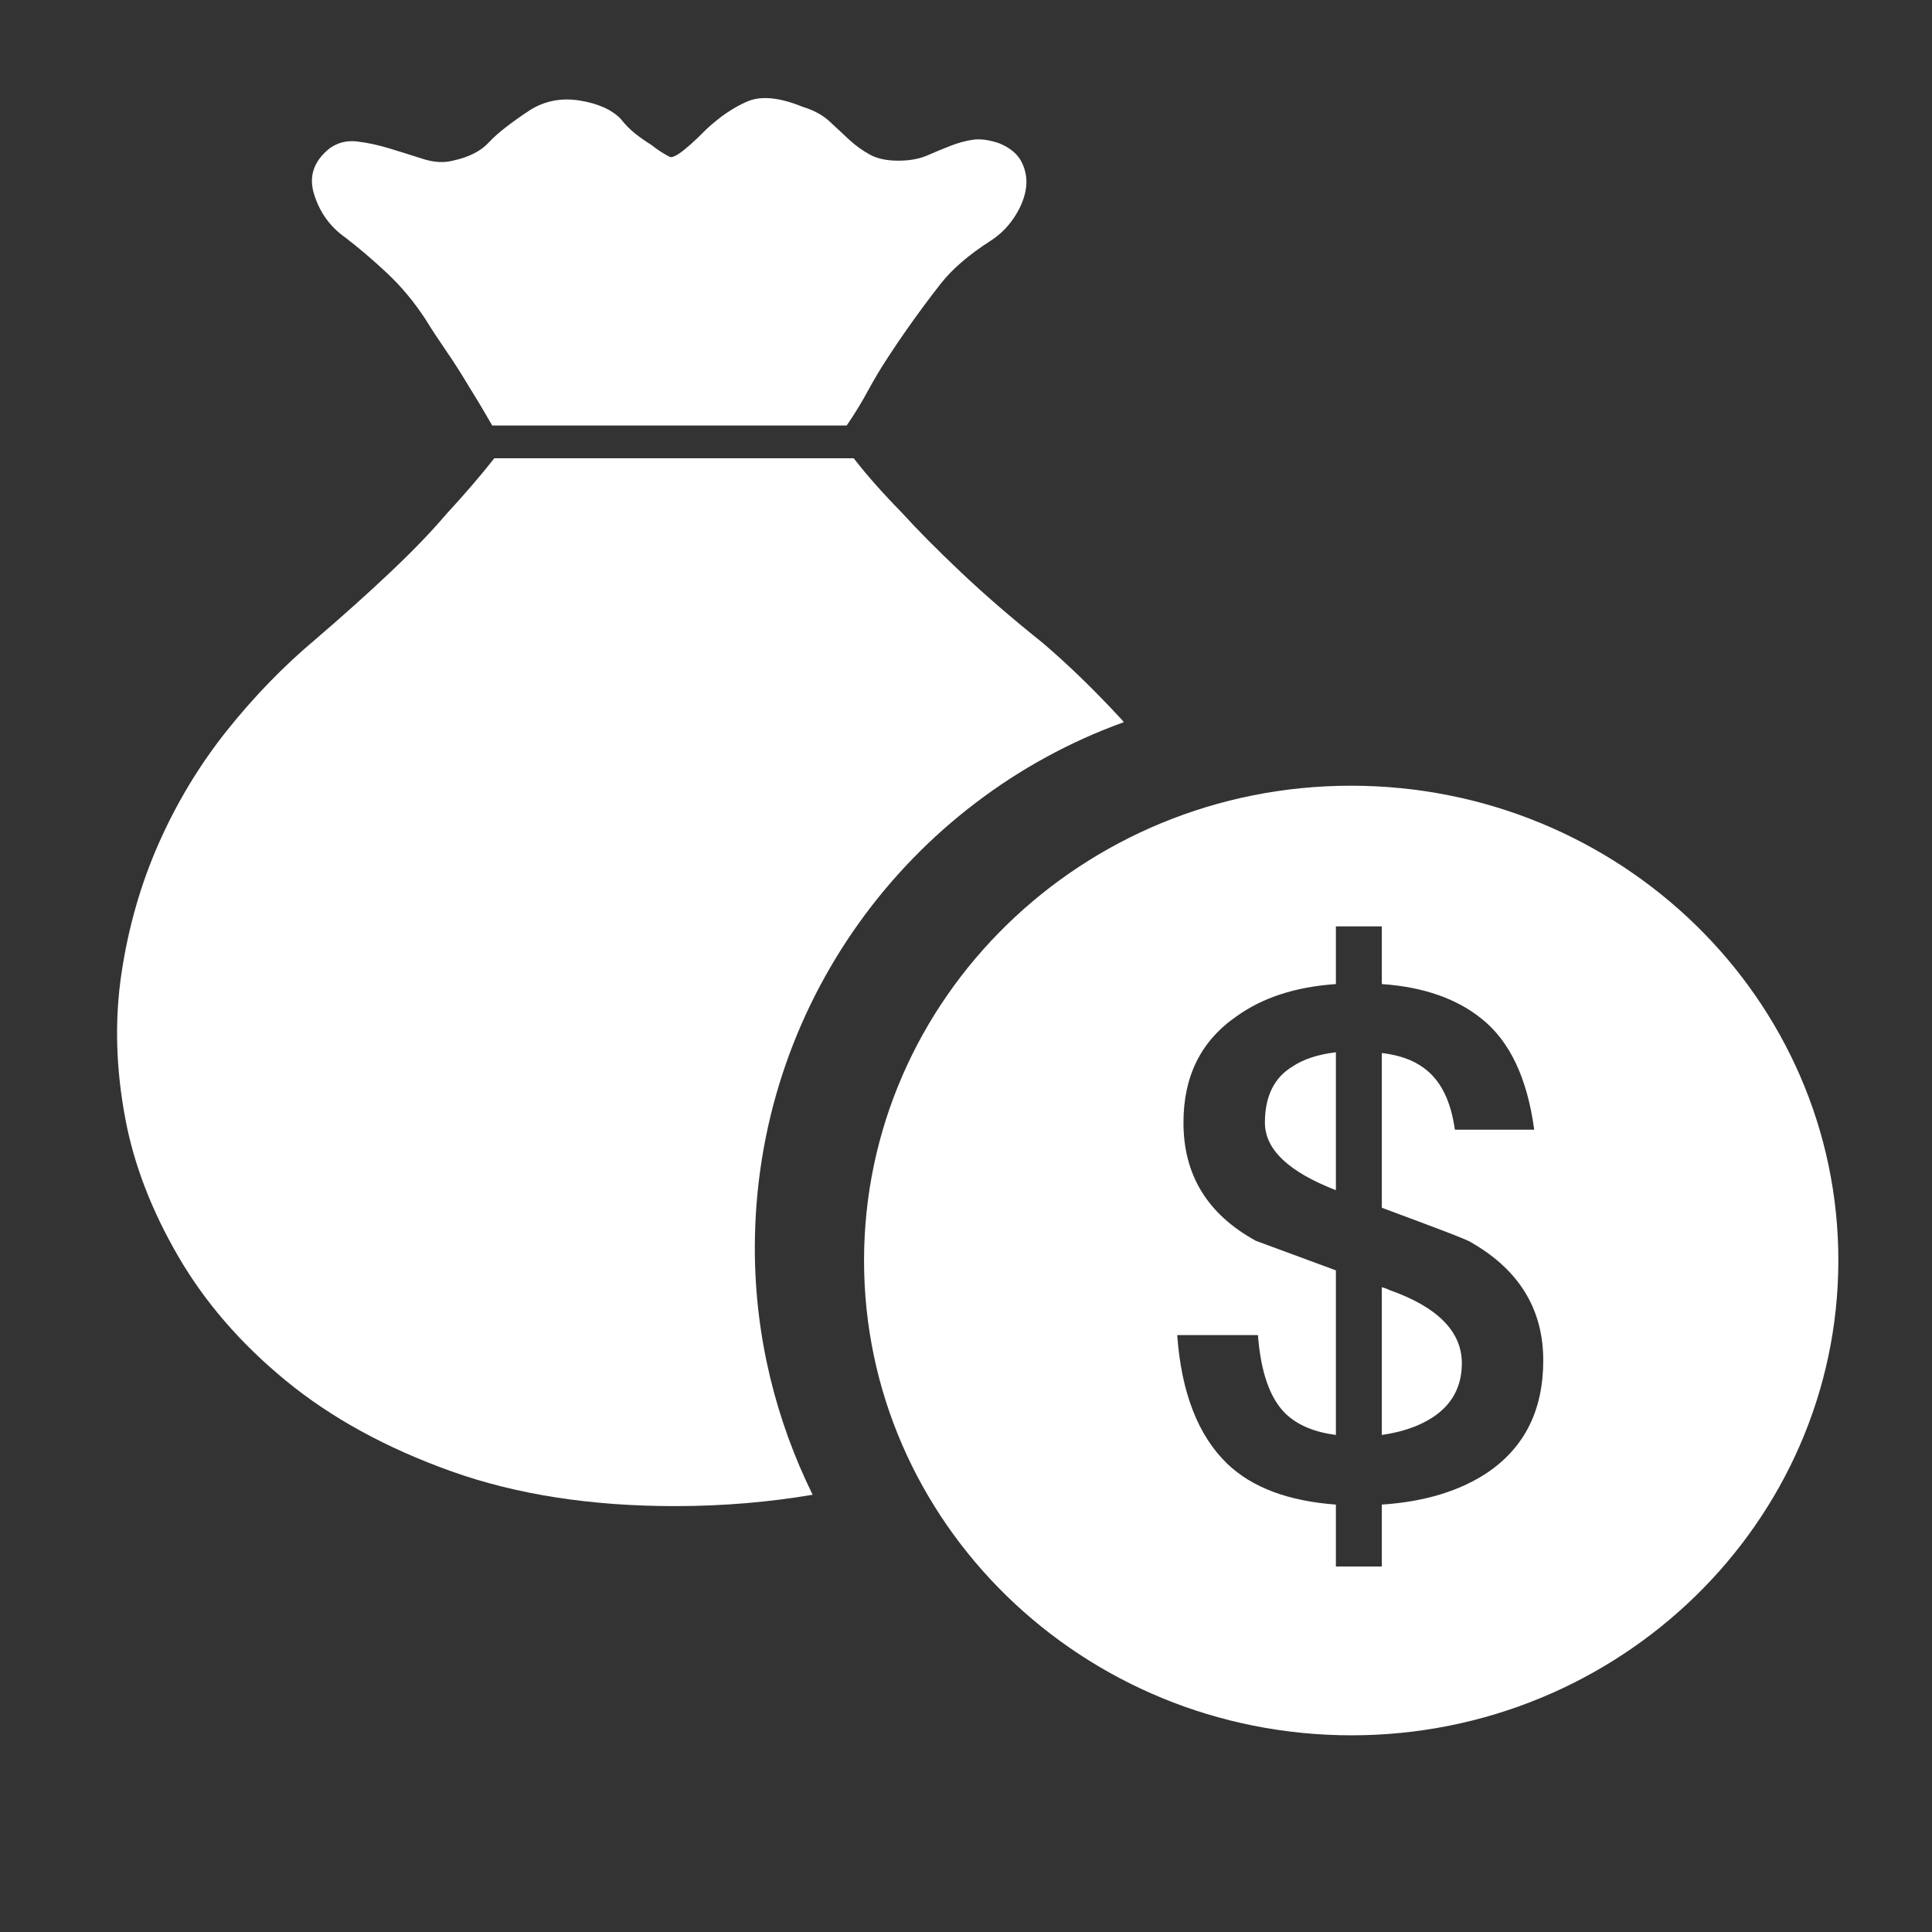 <?xml version="1.0" encoding="UTF-8"?>
<svg width="66px" height="66px" viewBox="0 0 66 66" version="1.1" xmlns="http://www.w3.org/2000/svg" xmlns:xlink="http://www.w3.org/1999/xlink">
    <rect x="0" y="0" width="66" height="66" fill="#333333" stroke="none"/>
    <!-- Generator: Sketch 61.2 (89653) - https://sketch.com -->
    <title>ic_ketiqu</title>
    <desc>Created with Sketch.</desc>
    <g id="ic_ketiqu" stroke="none" stroke-width="1" fill="none" fill-rule="evenodd">
        <g id="存钱罐" fill-rule="nonzero">
            <rect id="矩形" fill="#000000" opacity="0" x="0" y="0" width="66" height="66"></rect>
            <g id="现金收入" transform="translate(3, 3)">
                <rect id="矩形" fill="#000000" opacity="0" x="0" y="0" width="60" height="60"></rect>
                <g id="编组-10" transform="translate(0.984, 0)" fill="#FFFFFF">
                    <path d="M42.17,23.841 C51.365,23.842 58.829,31.123 58.817,40.079 C58.803,49.01 51.347,56.277 42.195,56.281 C32.999,56.285 25.528,49.009 25.533,40.054 C25.539,31.104 32.992,23.84 42.17,23.841 Z M43.221,28.647 L41.652,28.647 L41.652,30.617 C40.273,30.714 39.156,31.074 38.252,31.723 C37.04,32.564 36.445,33.765 36.445,35.351 C36.445,37.129 37.254,38.475 38.918,39.388 L41.652,40.397 L41.652,46.02 C40.915,45.924 40.344,45.684 39.94,45.299 C39.393,44.771 39.084,43.858 38.989,42.608 L36.231,42.608 C36.374,44.579 36.945,46.044 37.943,47.006 C38.799,47.823 40.035,48.279 41.652,48.399 L41.652,50.514 L43.221,50.514 L43.221,48.399 C44.671,48.303 45.86,47.943 46.811,47.318 C48.095,46.453 48.736,45.179 48.736,43.473 C48.736,41.811 47.99,40.516 46.516,39.588 L46.264,39.436 C46.121,39.34 45.099,38.956 43.221,38.259 L43.221,32.972 C43.815,33.044 44.291,33.213 44.647,33.477 C45.218,33.885 45.575,34.582 45.717,35.592 L48.427,35.592 C48.19,33.837 47.595,32.564 46.621,31.795 C45.788,31.122 44.647,30.714 43.221,30.617 L43.221,28.647 Z M43.221,40.974 C43.316,40.998 43.387,41.022 43.482,41.07 C45.123,41.647 45.955,42.488 45.955,43.569 C45.955,44.362 45.622,44.987 44.956,45.42 C44.481,45.732 43.887,45.924 43.221,46.02 L43.221,40.974 Z M41.652,32.948 L41.652,37.658 C40.035,37.033 39.227,36.264 39.227,35.351 C39.227,34.462 39.536,33.813 40.178,33.429 C40.534,33.189 41.034,33.02 41.652,32.948 Z" id="形状结合"></path>
                    <path d="M7.802,5.106 C8.269,5.464 8.748,5.871 9.234,6.327 C9.722,6.783 10.16,7.309 10.55,7.905 C10.745,8.223 10.979,8.58 11.252,8.977 C11.525,9.374 11.778,9.771 12.013,10.168 C12.286,10.604 12.559,11.06 12.832,11.536 L24.94,11.536 C25.213,11.14 25.467,10.723 25.701,10.286 C25.896,9.929 26.11,9.572 26.345,9.214 C26.578,8.857 26.793,8.539 26.989,8.262 C27.378,7.707 27.769,7.18 28.159,6.684 C28.548,6.188 29.114,5.702 29.855,5.226 C30.167,5.027 30.43,4.77 30.645,4.452 C30.859,4.134 30.996,3.818 31.054,3.5 C31.112,3.182 31.074,2.874 30.937,2.577 C30.801,2.279 30.538,2.052 30.148,1.894 C29.797,1.775 29.494,1.735 29.241,1.775 C28.988,1.814 28.734,1.884 28.481,1.984 C28.227,2.083 27.964,2.193 27.691,2.311 C27.418,2.43 27.087,2.489 26.696,2.489 C26.306,2.489 25.984,2.42 25.731,2.281 C25.478,2.142 25.244,1.973 25.029,1.775 C24.814,1.577 24.59,1.368 24.356,1.149 C24.122,0.93 23.81,0.762 23.42,0.643 C22.641,0.326 22.017,0.266 21.549,0.465 C21.081,0.664 20.614,0.981 20.145,1.417 C19.755,1.814 19.442,2.093 19.209,2.251 C19.092,2.33 18.994,2.37 18.916,2.37 C18.682,2.251 18.468,2.112 18.272,1.953 C18.078,1.833 17.892,1.704 17.717,1.566 C17.542,1.427 17.376,1.259 17.22,1.06 C16.908,0.742 16.441,0.534 15.817,0.434 C15.193,0.335 14.628,0.444 14.12,0.762 C13.458,1.199 12.99,1.566 12.717,1.864 C12.444,2.162 12.035,2.37 11.489,2.488 C11.177,2.568 10.835,2.548 10.466,2.429 C10.096,2.31 9.715,2.191 9.325,2.072 C8.935,1.953 8.564,1.874 8.213,1.833 C7.86,1.791 7.548,1.872 7.275,2.069 C6.729,2.506 6.554,3.032 6.749,3.647 C6.944,4.262 7.295,4.749 7.802,5.106 Z" id="路径"></path>
                    <path d="M34.409,21.67 C34.378,21.636 34.348,21.598 34.317,21.564 C33.39,20.559 32.489,19.687 31.617,18.947 C30.562,18.102 29.634,17.299 28.835,16.541 C28.034,15.784 27.362,15.105 26.816,14.505 C26.161,13.836 25.616,13.219 25.18,12.655 L12.903,12.655 C12.43,13.255 11.885,13.888 11.267,14.558 C10.757,15.158 10.121,15.819 9.357,16.541 C8.593,17.264 7.738,18.03 6.793,18.841 C5.701,19.758 4.693,20.797 3.765,21.961 C2.837,23.125 2.064,24.402 1.446,25.794 C0.828,27.187 0.4,28.676 0.164,30.262 C-0.072,31.848 -0.027,33.505 0.3,35.232 C0.592,36.783 1.191,38.343 2.101,39.912 C3.01,41.48 4.238,42.899 5.784,44.168 C7.33,45.436 9.212,46.468 11.431,47.261 C13.649,48.054 16.195,48.451 19.069,48.451 C20.751,48.451 22.311,48.311 23.777,48.063 C22.523,45.515 21.801,42.659 21.802,39.628 C21.808,31.347 27.073,24.314 34.409,21.67 Z" id="路径"></path>
                </g>
            </g>
        </g>
    </g>
</svg>